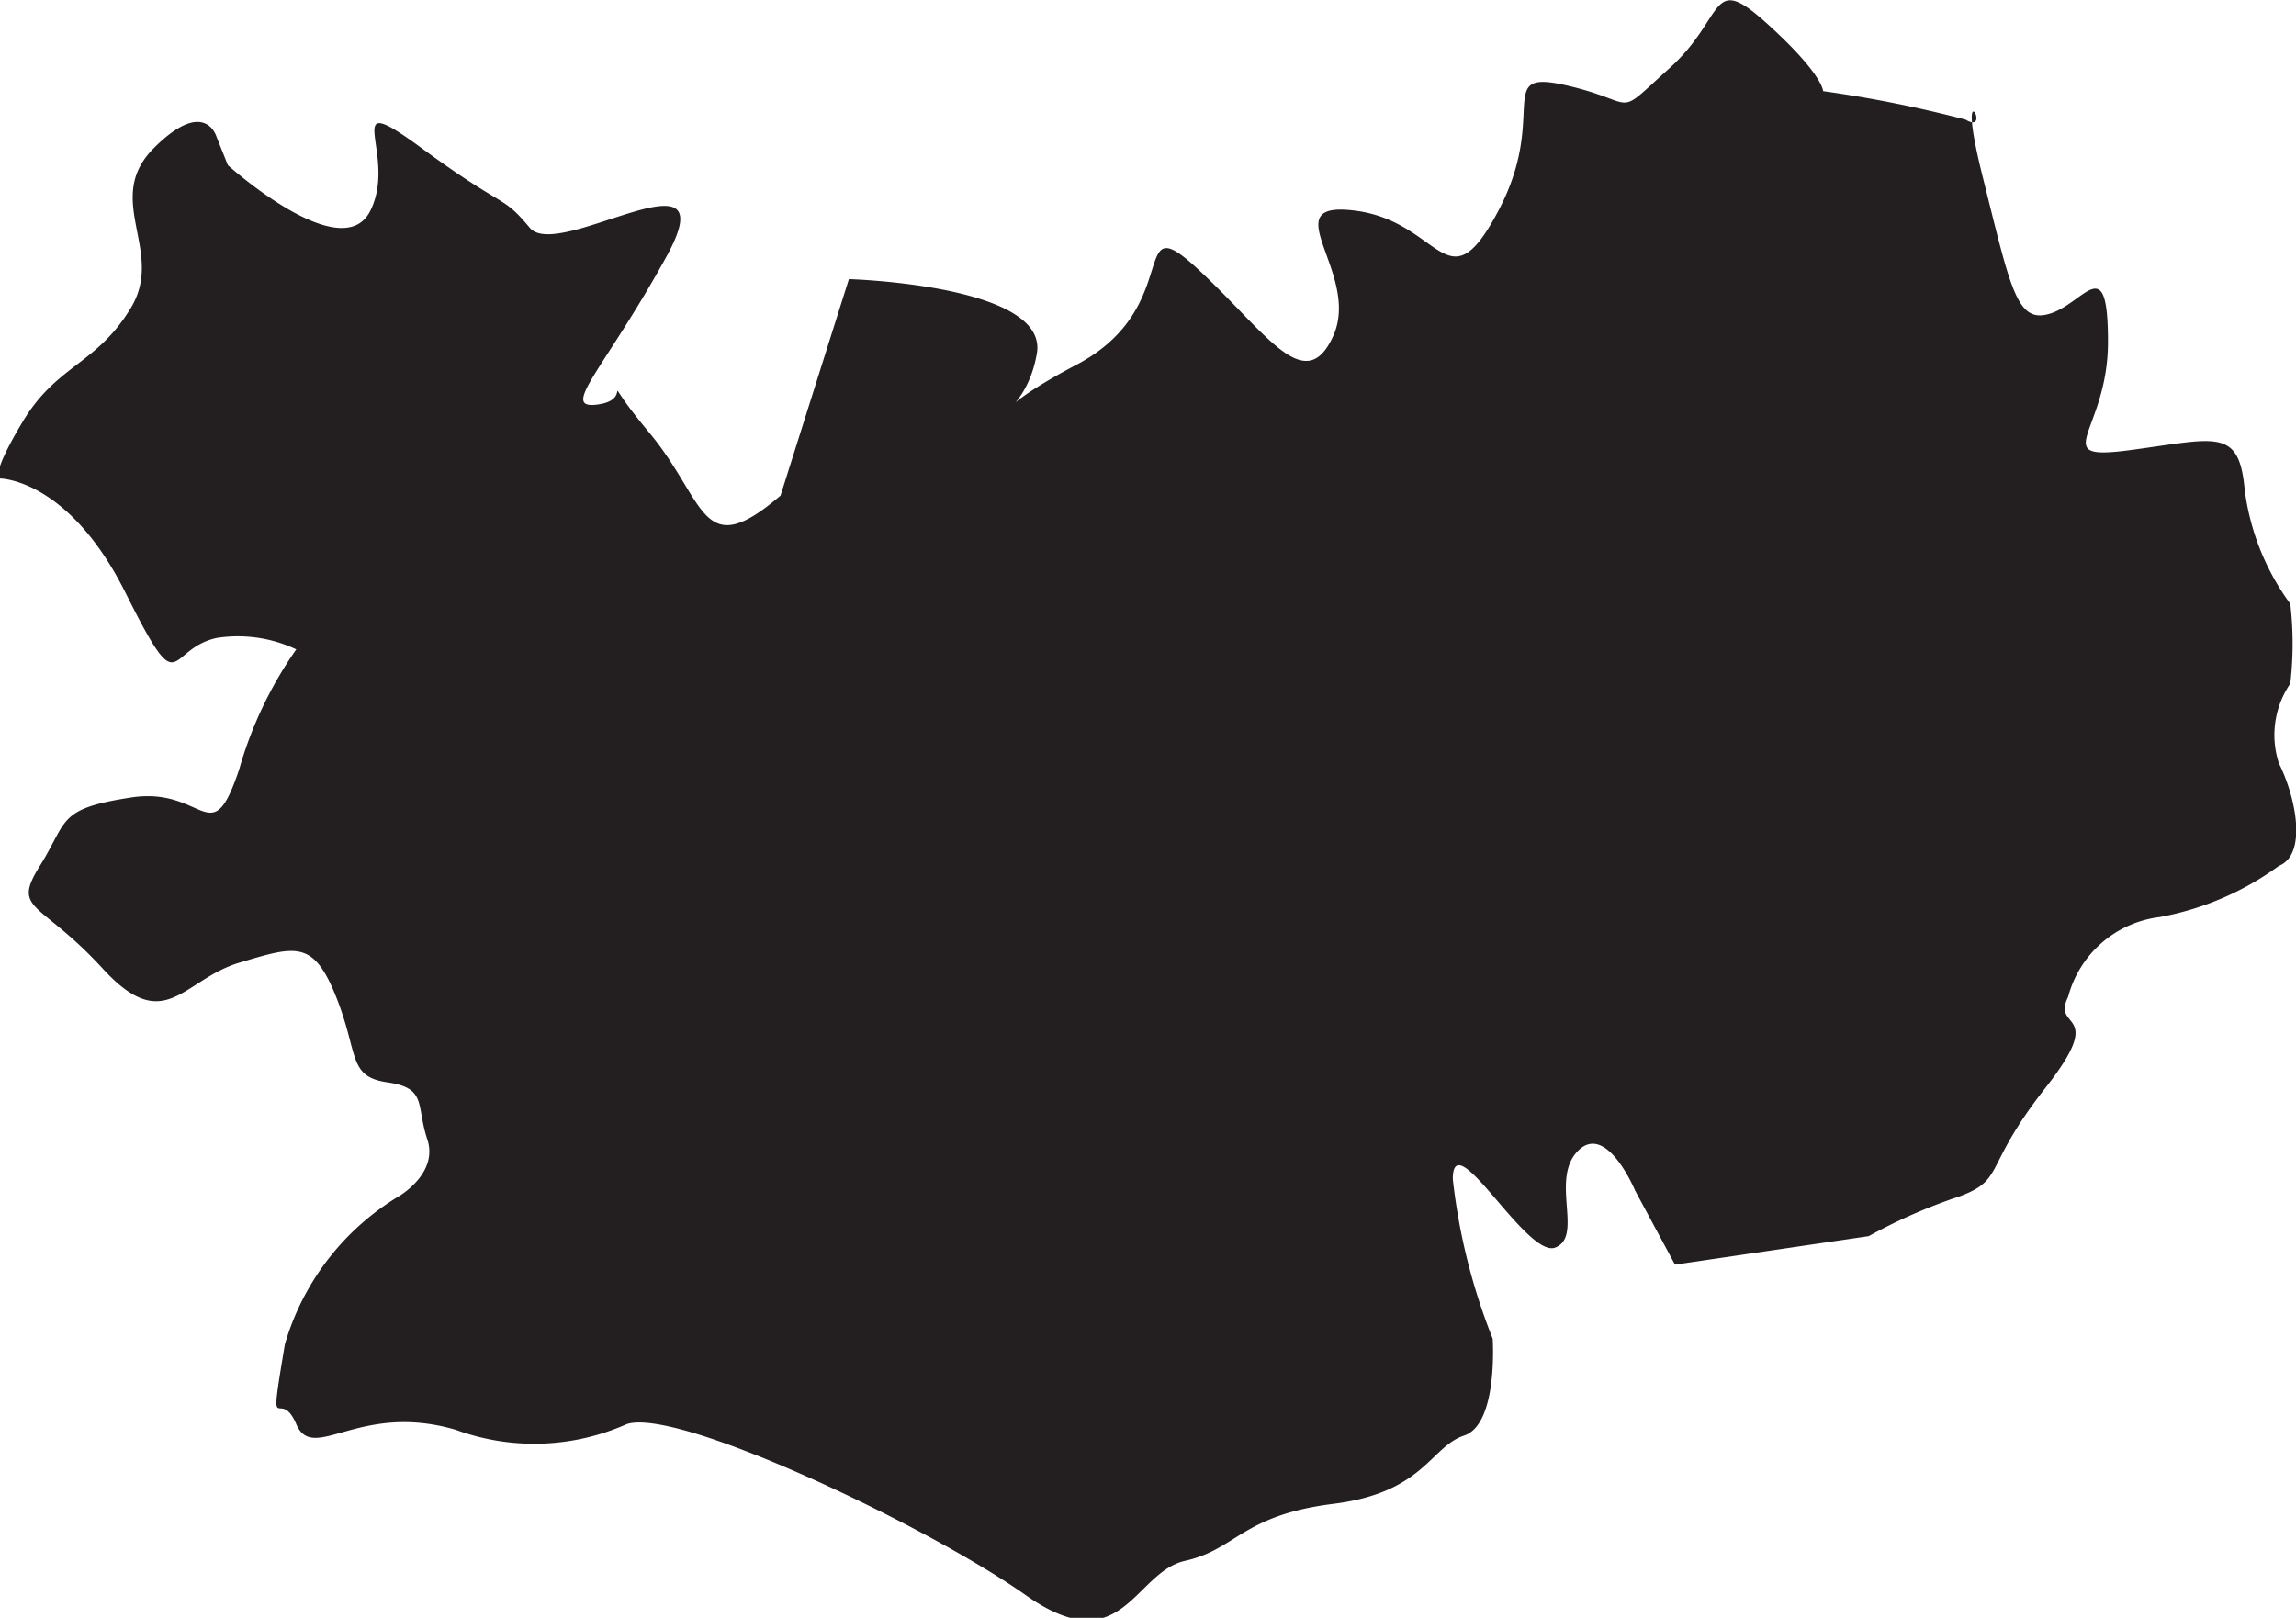 <svg xmlns="http://www.w3.org/2000/svg" viewBox="0 0 40.3 28.4"><defs><style>.cls-1{fill:#231f20;}</style></defs><g id="Layer_2" data-name="Layer 2"><g id="Layer_1-2" data-name="Layer 1"><path id="iceland" class="cls-1" d="M4,2.9s2,1.8,2.5.8-.6-2.2.9-1.1S8.8,3.4,9.3,4s3.5-1.5,2.4.5S9.8,7.2,10.5,7.1s-.1-.7.9.5.9,2.3,2.3,1.1l1.2-3.8s3.5.1,3.3,1.3-1.2,1.2.7.2.9-2.8,2.1-1.7S22.9,7,23.4,5.9s-1.1-2.4.4-2.2,1.6,1.7,2.5,0-.1-2.5,1.2-2.2.8.6,1.8-.3S30-.5,31,.4s1,1.2,1,1.2a21.6,21.6,0,0,1,2.5.5c.5.3-.2-1,.3,1s.6,2.6,1.2,2.4,1-1.1,1,.5-1.1,2.1.4,1.9,1.9-.4,2,.7a4.3,4.3,0,0,0,.8,2,6.1,6.1,0,0,1,0,1.4,1.6,1.6,0,0,0-.2,1.4c.3.6.5,1.6,0,1.8a5.1,5.1,0,0,1-2.1.9,1.9,1.9,0,0,0-1.6,1.4c-.3.6.7.2-.4,1.6s-.7,1.6-1.5,1.9a9.5,9.5,0,0,0-1.6.7l-3.4.5-.7-1.3s-.5-1.2-1-.7.1,1.5-.4,1.7-1.8-2.2-1.8-1.2a10.8,10.8,0,0,0,.7,2.8s.1,1.5-.5,1.7-.7,1-2.3,1.2-1.7.8-2.6,1-1.1,1.8-2.8.6-6.1-3.3-7-3a4,4,0,0,1-3,.1c-1.7-.5-2.5.6-2.8-.1s-.5.4-.2-1.4A4.5,4.5,0,0,1,7,21s.7-.4.5-1,0-.9-.7-1-.5-.5-.9-1.5-.7-.9-1.7-.6-1.3,1.3-2.4.1S.2,16,.7,15.2s.3-1,1.6-1.2,1.4,1,1.9-.5a7,7,0,0,1,1-2.1,2.4,2.4,0,0,0-1.4-.2c-.9.2-.6,1.2-1.6-.8S0,8.4,0,8.4s-.2,0,.4-1,1.3-1,1.9-2-.5-1.9.4-2.8,1.1-.2,1.1-.2Z"/></g></g></svg>